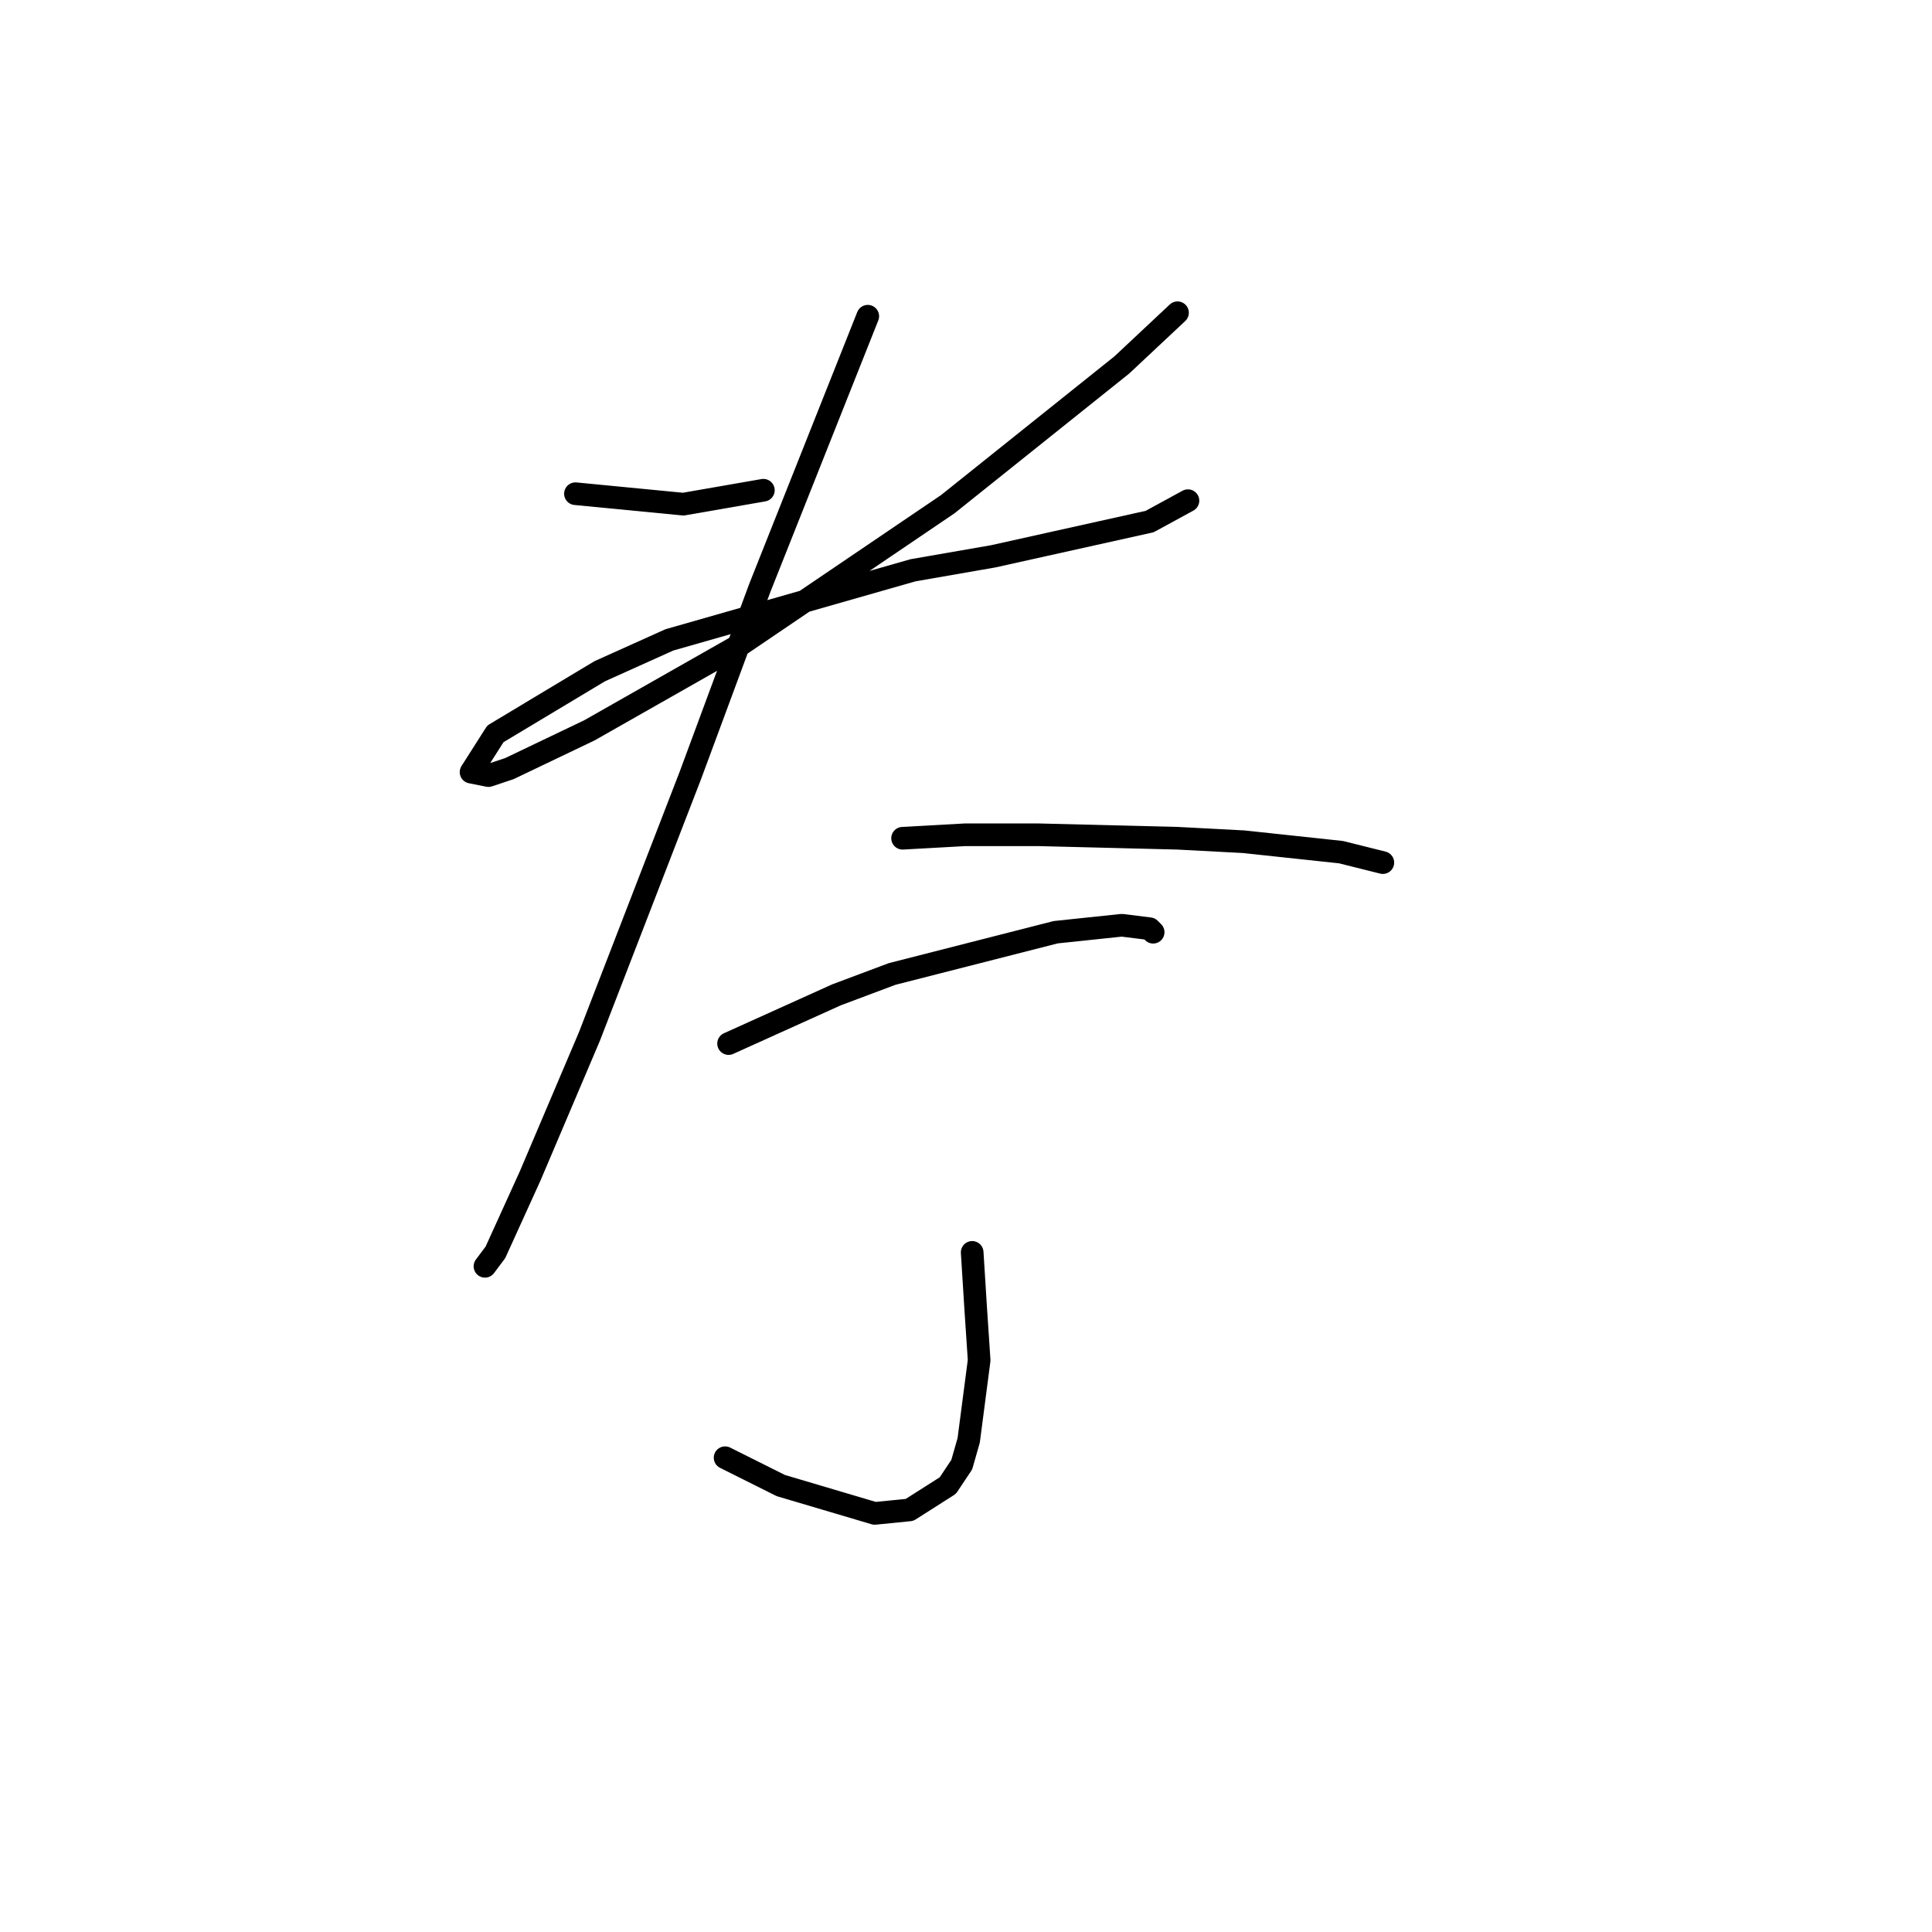 <?xml version="1.0" standalone="no"?>
    <svg width="256" height="256" xmlns="http://www.w3.org/2000/svg" version="1.1">
    <polyline stroke="black" stroke-width="3" stroke-linecap="round" fill="transparent" stroke-linejoin="round" points="76.25 65.419 90.545 66.803 101.151 64.958 101.151 64.958 " />
        <polyline stroke="black" stroke-width="3" stroke-linecap="round" fill="transparent" stroke-linejoin="round" points="156.027 41.44 148.648 48.357 125.591 66.803 98.384 85.248 78.094 96.777 67.488 101.849 64.721 102.771 62.416 102.31 65.643 97.238 79.478 88.937 88.7 84.787 120.98 75.564 131.586 73.72 152.337 69.108 157.41 66.341 157.41 66.341 " />
        <polyline stroke="black" stroke-width="3" stroke-linecap="round" fill="transparent" stroke-linejoin="round" points="114.985 41.901 100.69 77.87 91.467 102.771 78.094 137.357 70.255 155.802 65.643 165.947 64.26 167.792 64.26 167.792 " />
        <polyline stroke="black" stroke-width="3" stroke-linecap="round" fill="transparent" stroke-linejoin="round" points="119.597 111.072 127.897 110.611 137.581 110.611 156.027 111.072 164.788 111.533 177.7 112.916 183.234 114.3 183.234 114.3 " />
        <polyline stroke="black" stroke-width="3" stroke-linecap="round" fill="transparent" stroke-linejoin="round" points="96.54 138.279 110.835 131.823 118.213 129.056 139.887 123.523 148.648 122.6 152.337 123.061 152.799 123.523 152.799 123.523 " />
        <polyline stroke="black" stroke-width="3" stroke-linecap="round" fill="transparent" stroke-linejoin="round" points="128.819 165.947 129.281 173.325 129.742 180.242 128.358 190.849 127.436 194.077 125.591 196.843 120.519 200.071 115.908 200.533 103.457 196.843 96.079 193.154 96.079 193.154 " />
        </svg>